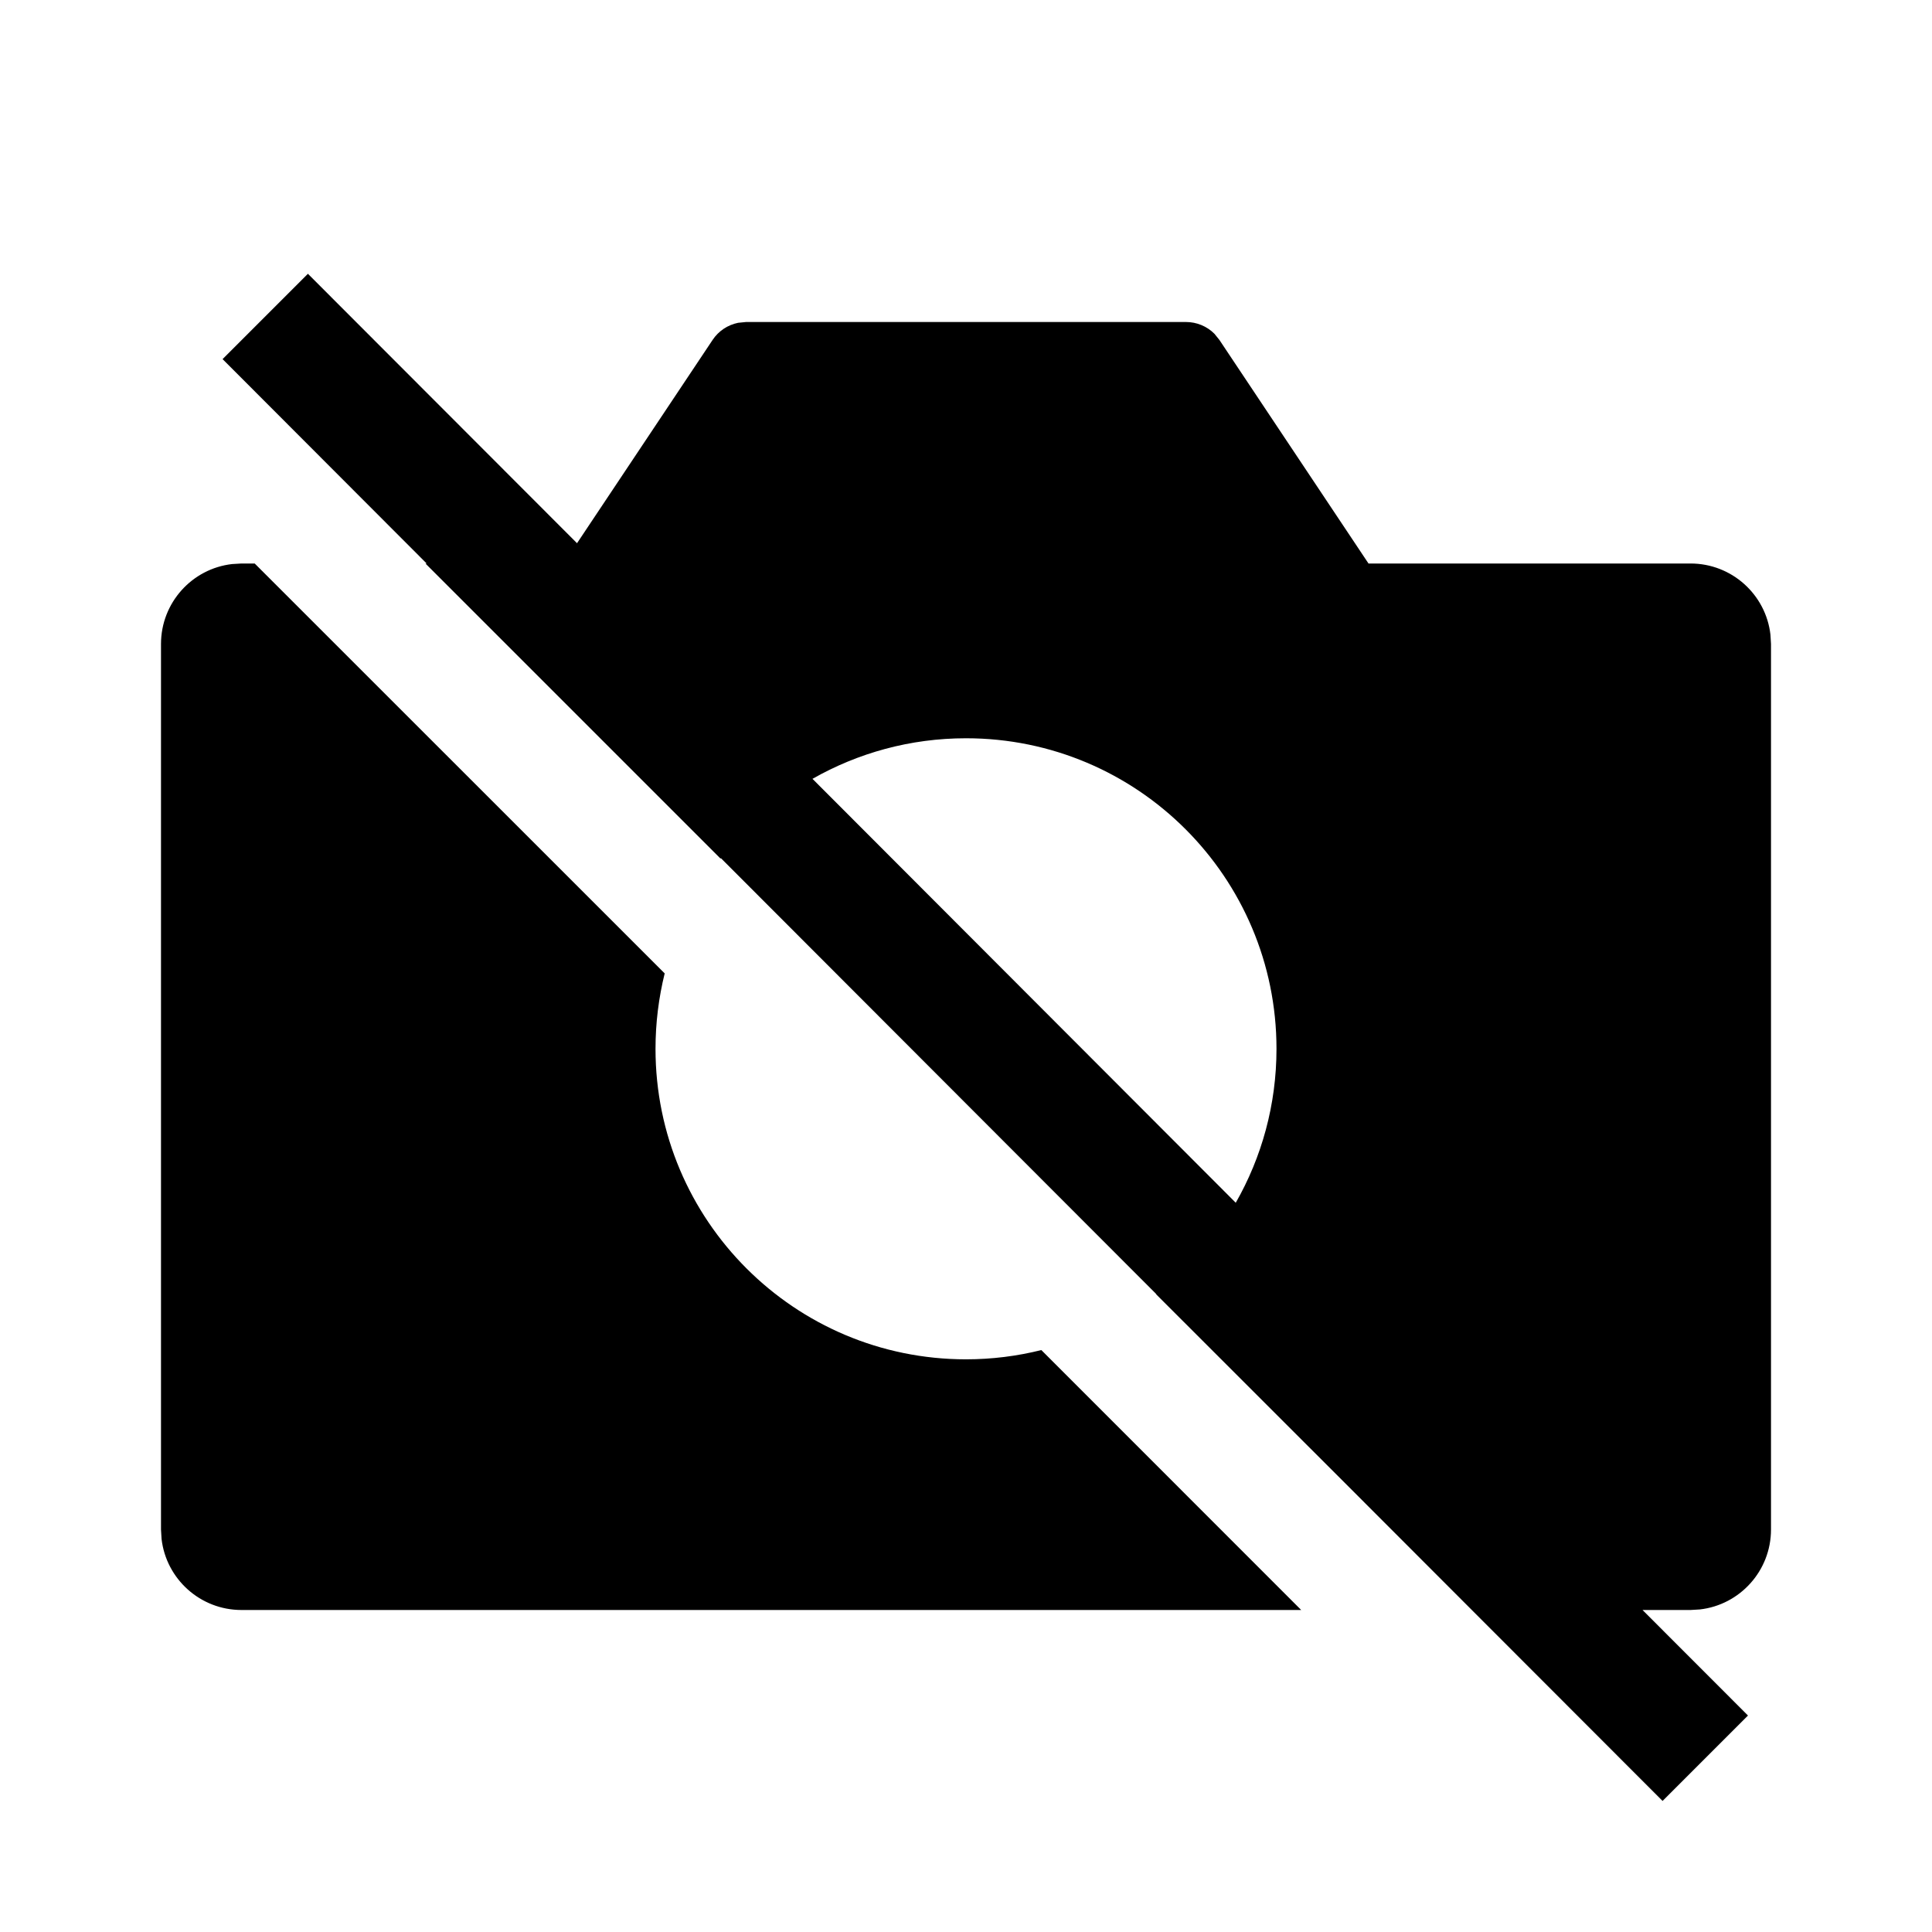 <?xml version="1.0" encoding="UTF-8"?>
<svg width="24px" height="24px" viewBox="0 0 24 24" version="1.1" xmlns="http://www.w3.org/2000/svg" xmlns:xlink="http://www.w3.org/1999/xlink">
    <title>画板</title>
    <g id="画板" stroke="none" stroke-width="1" fill="none" fill-rule="evenodd">
        <g id="编组-21" fill="#000000">
            <path d="M3.825,3.401 L7.168,6.748 L8.852,4.223 C8.926,4.111 9.041,4.036 9.169,4.01 L9.268,4 L14.732,4 C14.866,4 14.993,4.053 15.086,4.146 L15.148,4.223 L17,7 L21,7 C21.513,7 21.936,7.386 21.993,7.883 L22,8 L22,19 C22,19.513 21.614,19.936 21.117,19.993 L21,20 L20.404,20 L21.714,21.311 L20.653,22.372 L16.763,18.478 L14.362,16.078 C14.363,16.077 14.364,16.077 14.364,16.076 L8.955,10.66 C8.954,10.662 8.952,10.664 8.951,10.666 L5.285,7 L5.3,7 L2.765,4.461 L3.825,3.401 Z M3.164,7 L8.257,12.092 C8.183,12.392 8.143,12.706 8.143,13.029 C8.143,15.159 9.87,16.886 12,16.886 C12.323,16.886 12.636,16.846 12.936,16.771 L16.164,20 L3,20 C2.487,20 2.064,19.614 2.007,19.117 L2,19 L2,8 C2,7.487 2.386,7.064 2.883,7.007 L3,7 L3.164,7 Z M12,9.171 C11.306,9.171 10.655,9.355 10.093,9.675 L15.351,14.941 C15.673,14.377 15.857,13.724 15.857,13.029 C15.857,10.898 14.13,9.171 12,9.171 Z" id="形状结合"></path>
        </g>
    </g>
</svg>